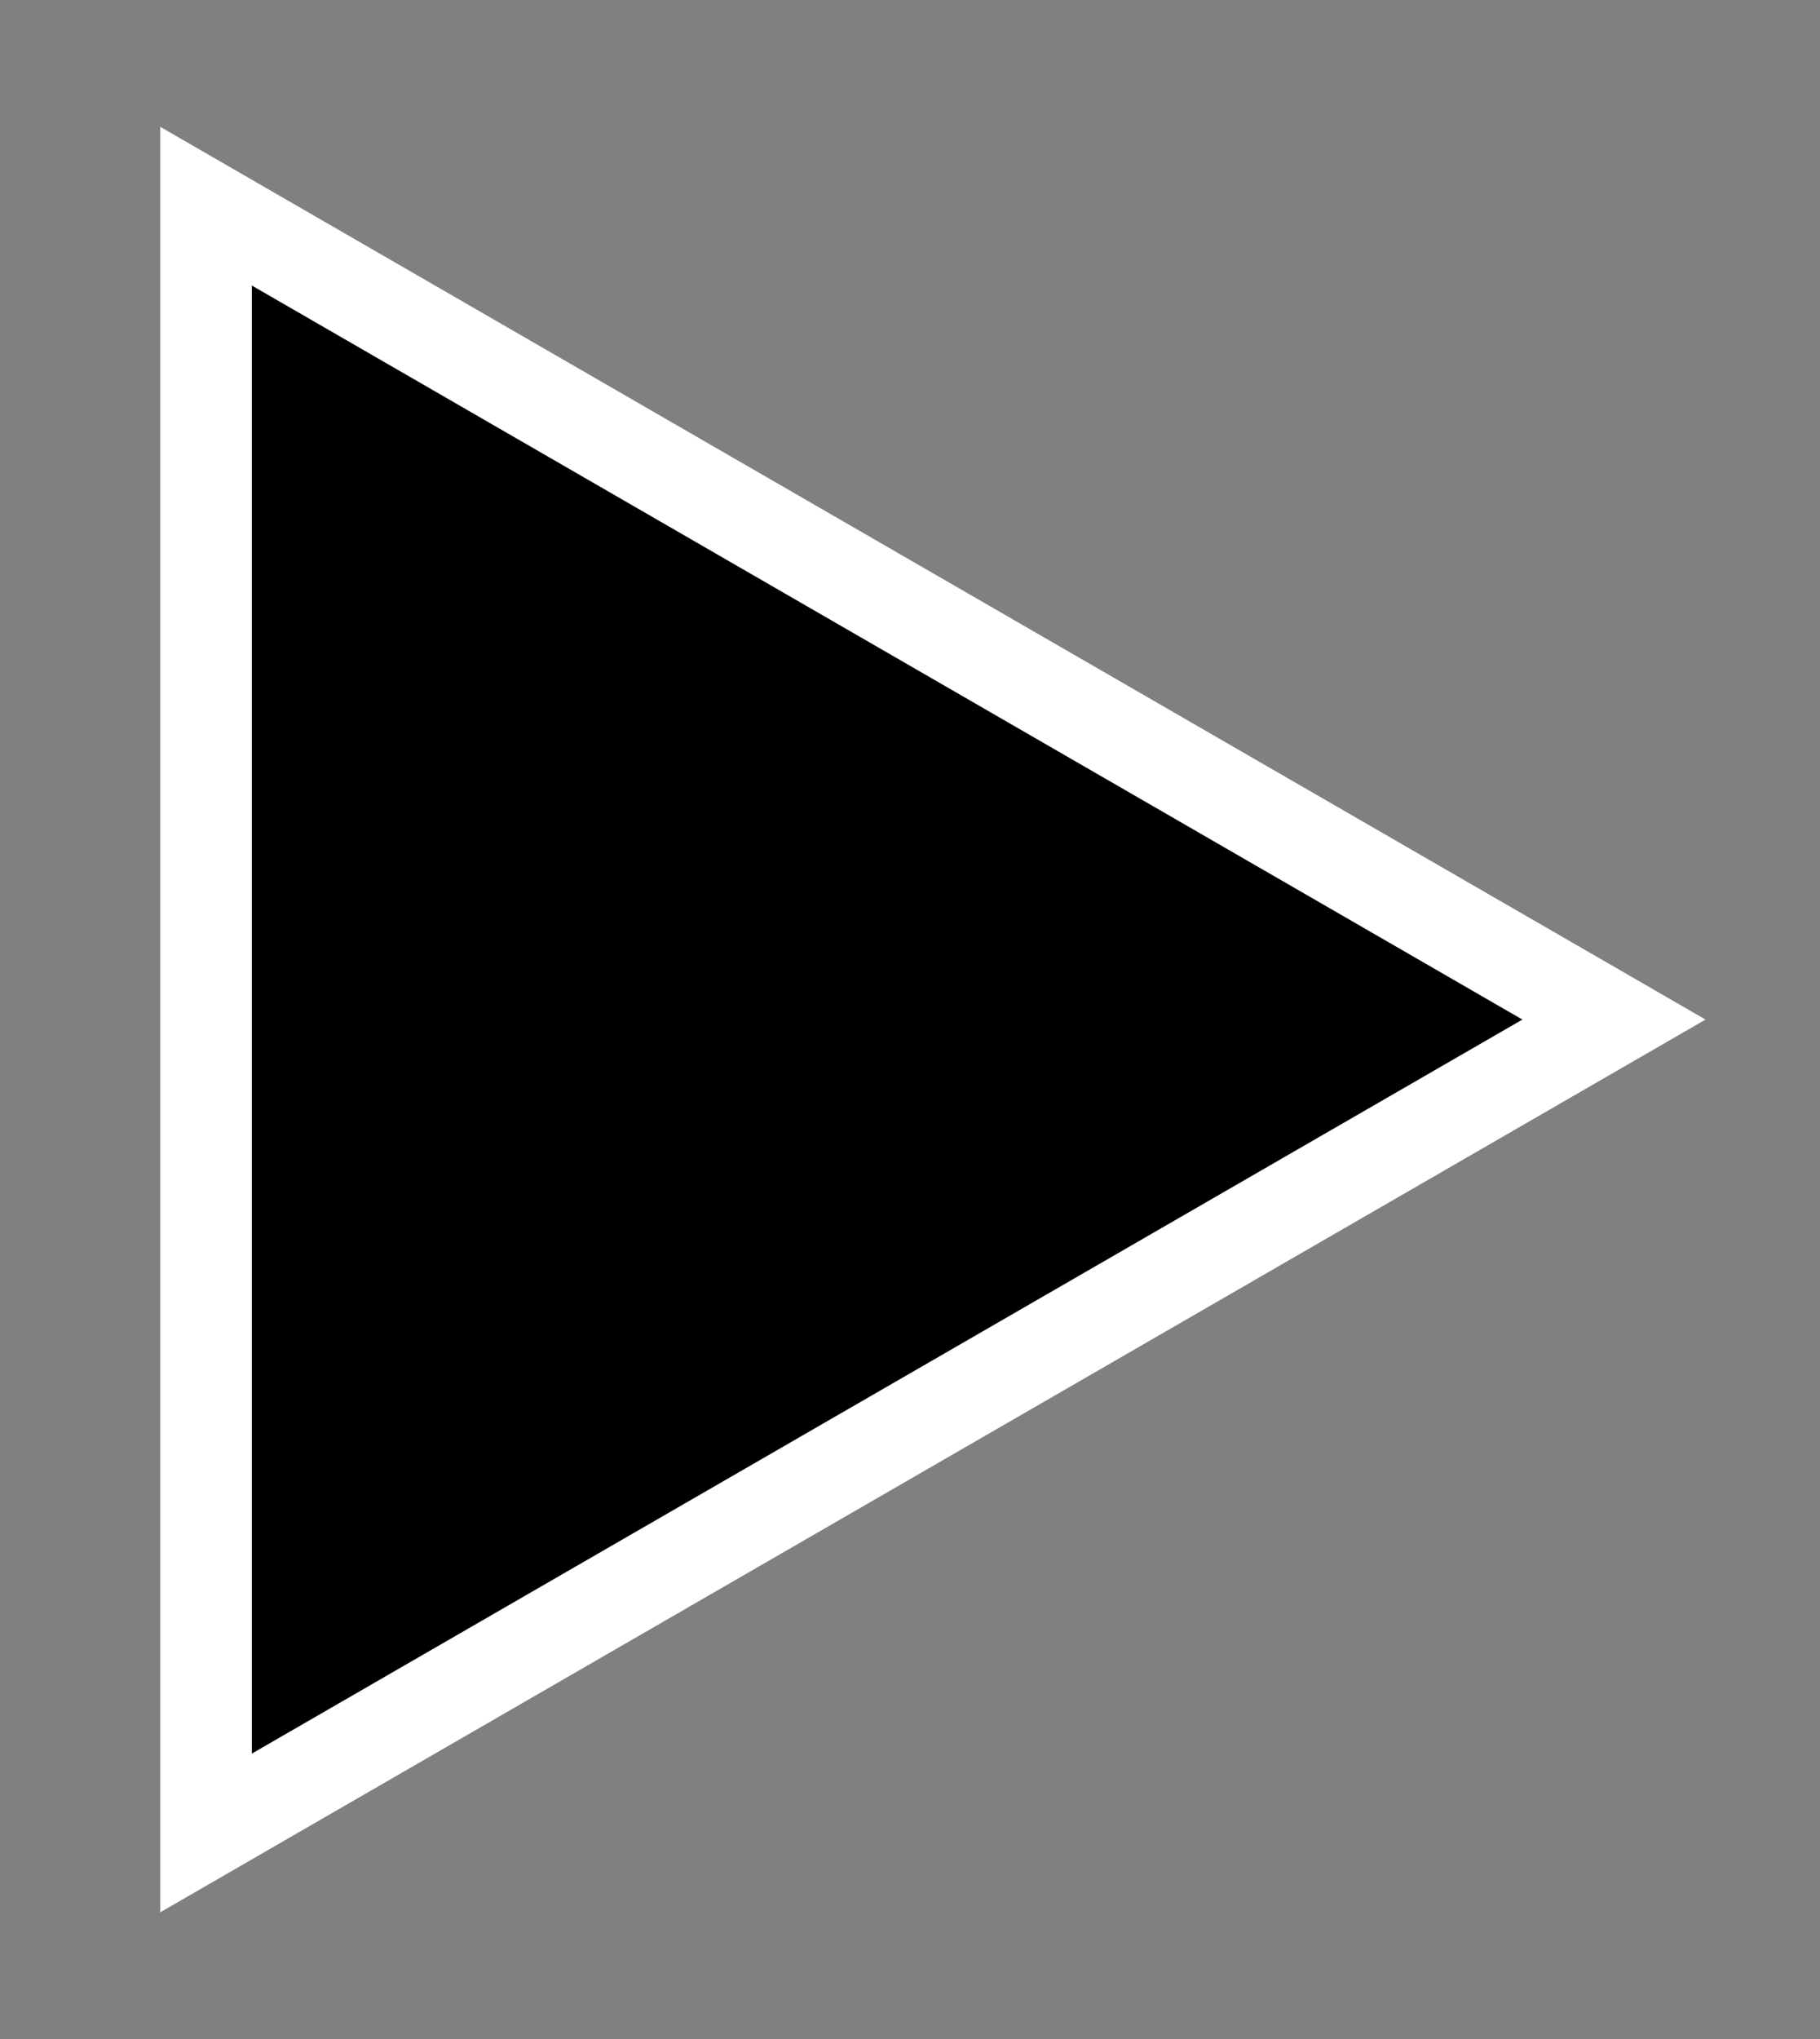 <?xml version="1.0" encoding="UTF-8"?>
<!DOCTYPE svg PUBLIC "-//W3C//DTD SVG 1.1//EN" "http://www.w3.org/Graphics/SVG/1.1/DTD/svg11.dtd">
<svg version="1.1" xmlns="http://www.w3.org/2000/svg" xmlns:xlink="http://www.w3.org/1999/xlink" x="0" y="0" width="89.837" height="100.588" viewBox="0, 0, 79.502, 89.016">
  <rect x="0" y="0" width="79.502" height="89.016" fill="#808080" stroke="none"/>
  <g id="Image" transform="translate(-0, -0)">
    <path d="M9,9 L70.502,44.508 L9,80.016 z" fill="#000000"/>
    <path d="M9,9 L70.502,44.508 L9,80.016 z" fill-opacity="0" stroke="#FFFFFF" stroke-width="4"/>
  </g>
</svg>
